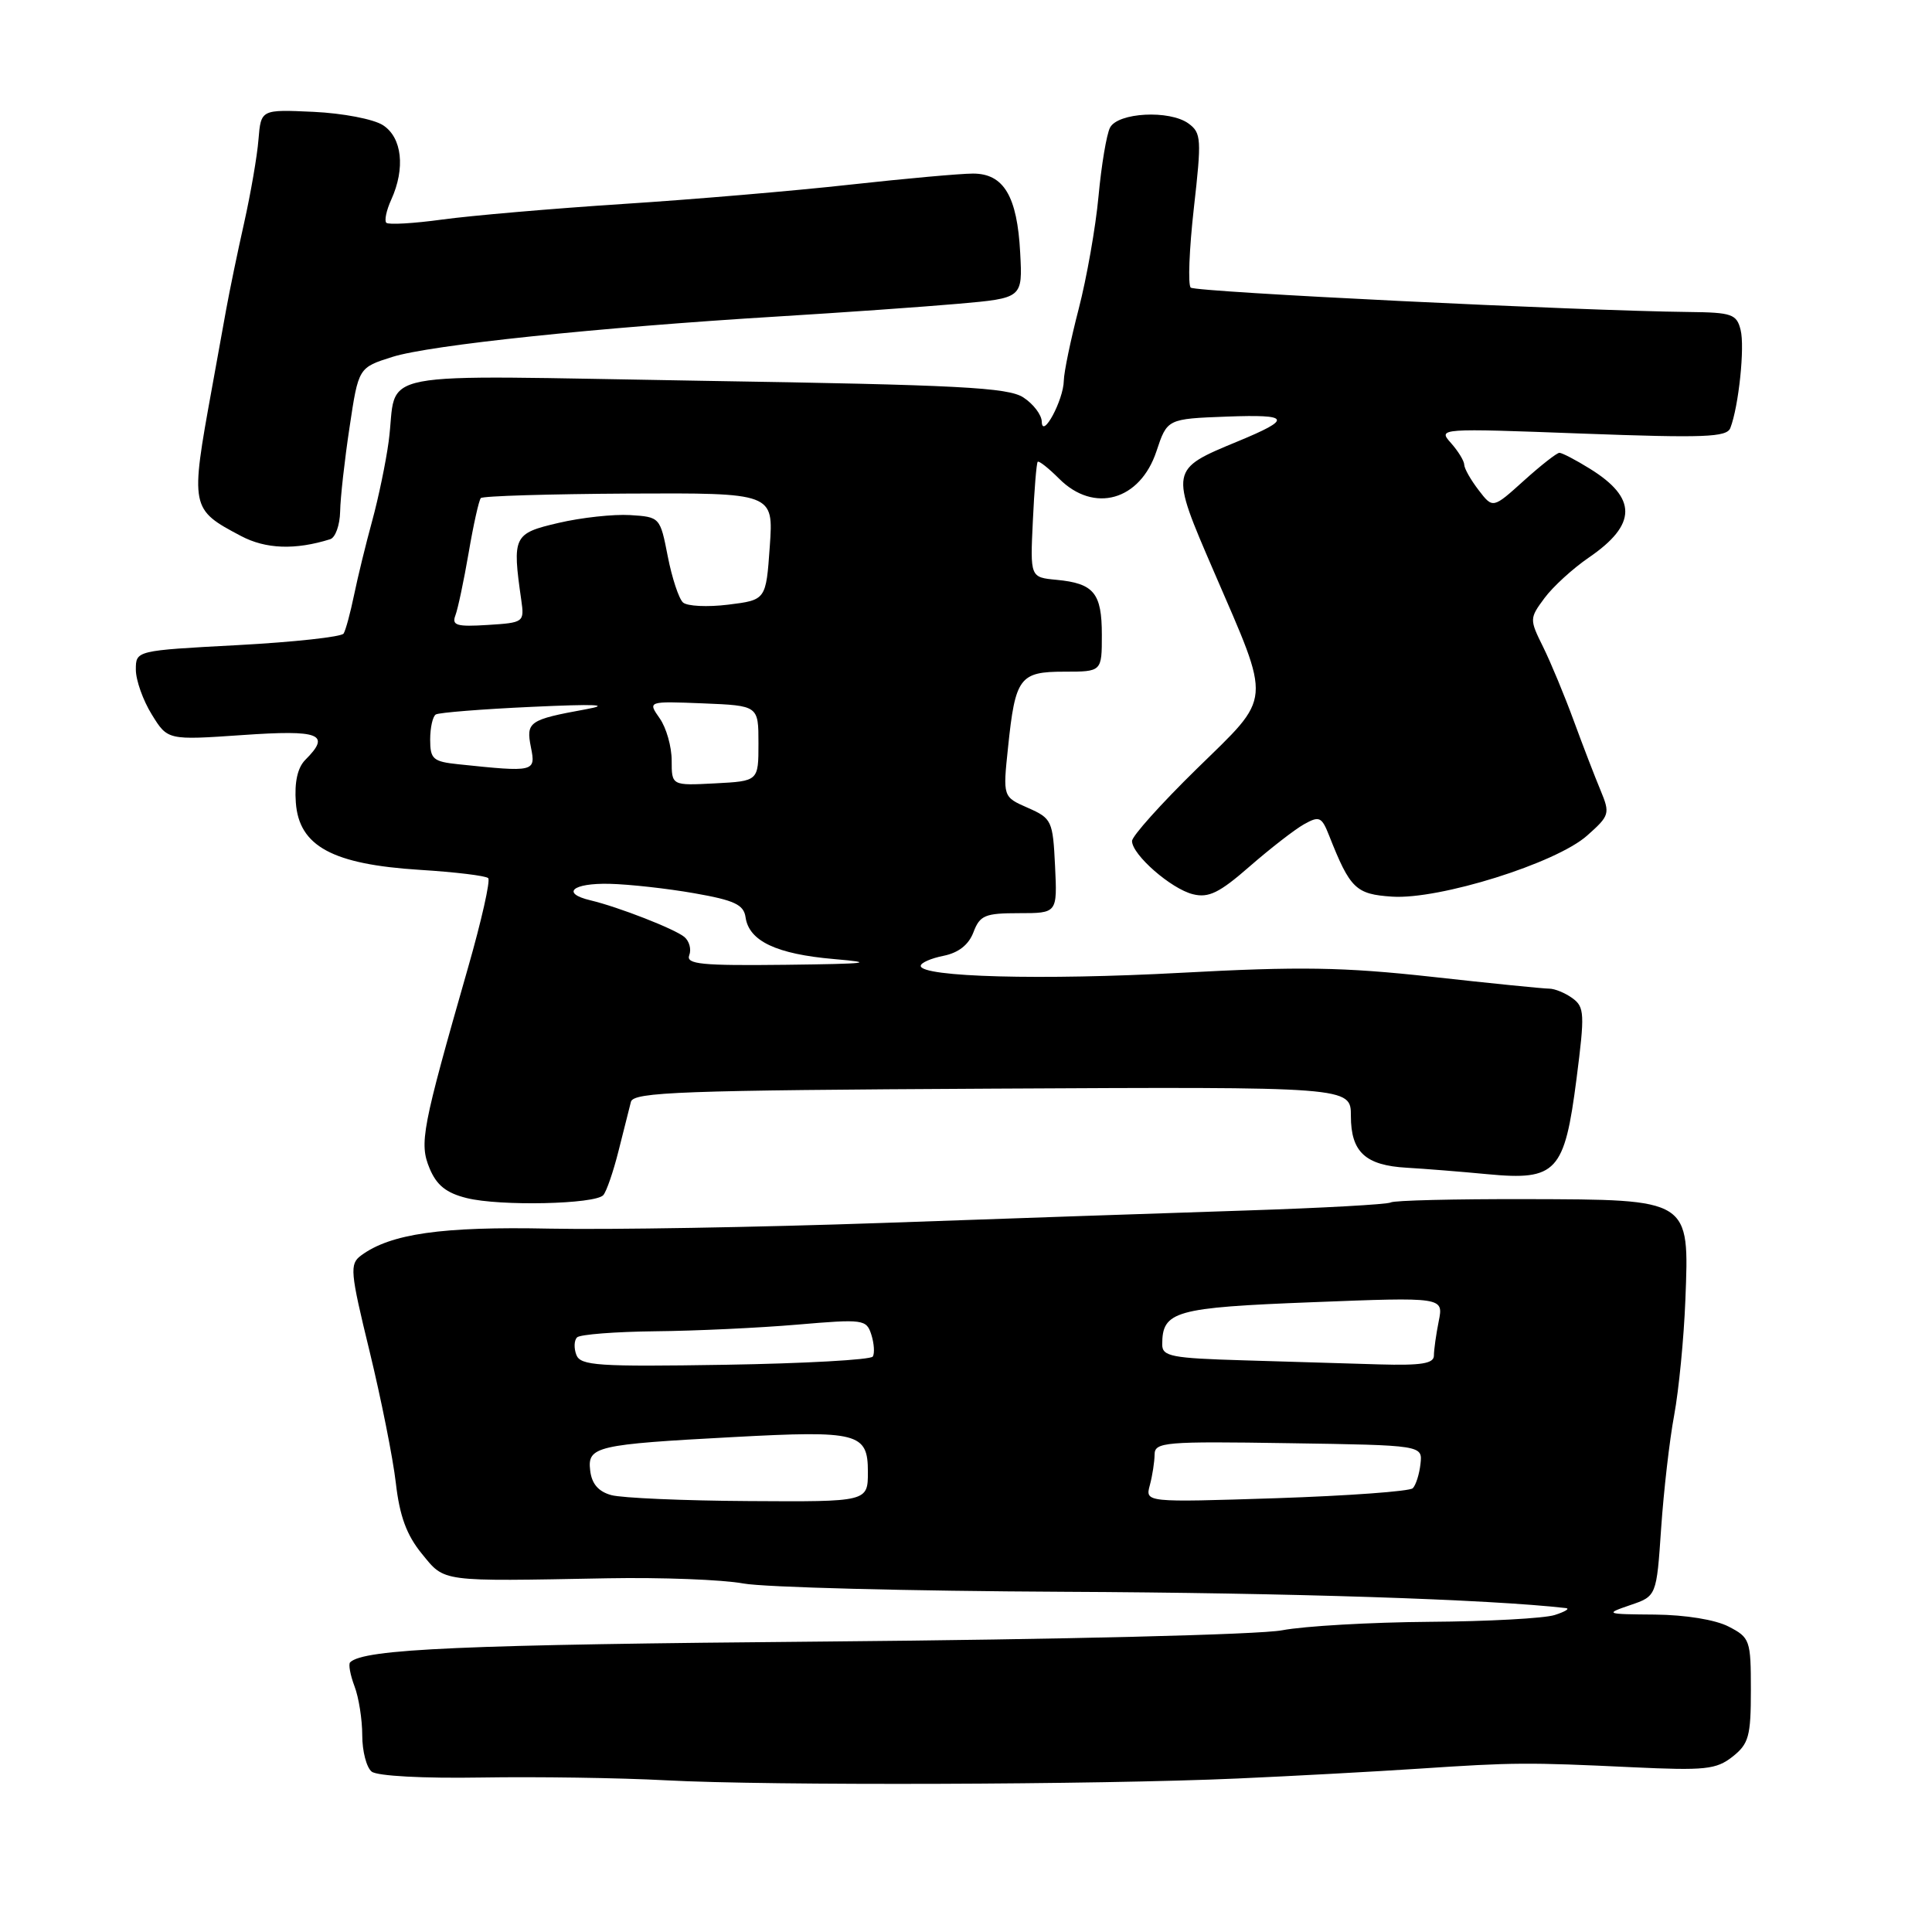 <?xml version="1.0" encoding="UTF-8" standalone="no"?>
<!DOCTYPE svg PUBLIC "-//W3C//DTD SVG 1.1//EN" "http://www.w3.org/Graphics/SVG/1.1/DTD/svg11.dtd" >
<svg xmlns="http://www.w3.org/2000/svg" xmlns:xlink="http://www.w3.org/1999/xlink" version="1.1" viewBox="0 0 256 256">
 <g >
 <path fill="currentColor"
d=" M 164.00 235.66 C 171.43 235.33 182.22 234.74 188.00 234.36 C 200.59 233.52 202.42 233.51 216.32 234.17 C 225.93 234.62 227.41 234.47 229.57 232.77 C 231.72 231.07 232.00 230.07 232.00 223.95 C 232.00 217.32 231.88 216.99 229.05 215.53 C 227.30 214.62 223.33 213.98 219.30 213.94 C 212.71 213.89 212.61 213.85 216.00 212.69 C 219.50 211.50 219.50 211.50 220.11 202.50 C 220.45 197.55 221.22 190.80 221.84 187.50 C 222.45 184.20 223.12 177.35 223.32 172.27 C 223.84 158.80 224.09 158.95 202.18 158.89 C 192.76 158.87 184.71 159.06 184.28 159.33 C 183.85 159.59 175.18 160.07 165.00 160.40 C 154.82 160.73 133.15 161.47 116.83 162.05 C 100.50 162.62 80.70 162.96 72.83 162.80 C 58.56 162.50 51.75 163.47 47.84 166.36 C 46.31 167.50 46.39 168.47 48.97 179.05 C 50.50 185.35 52.07 193.20 52.45 196.50 C 52.95 200.88 53.88 203.41 55.89 205.87 C 58.99 209.66 58.11 209.55 80.50 209.13 C 87.65 209.00 95.75 209.31 98.50 209.82 C 101.25 210.33 120.38 210.82 141.00 210.92 C 170.89 211.06 197.36 211.92 207.50 213.08 C 208.05 213.15 207.38 213.56 206.00 214.00 C 204.62 214.44 197.15 214.85 189.39 214.90 C 181.62 214.96 172.85 215.46 169.89 216.02 C 166.86 216.60 140.53 217.24 109.51 217.51 C 61.24 217.92 48.18 218.49 46.39 220.27 C 46.15 220.52 46.41 221.94 46.97 223.43 C 47.54 224.91 48.00 227.85 48.00 229.94 C 48.00 232.04 48.56 234.20 49.25 234.75 C 49.98 235.33 56.07 235.66 63.76 235.53 C 71.06 235.41 82.09 235.57 88.26 235.90 C 101.90 236.63 145.45 236.49 164.00 235.66 Z  M 79.94 158.36 C 80.36 157.89 81.27 155.25 81.96 152.50 C 82.65 149.75 83.39 146.82 83.60 146.00 C 83.93 144.70 90.23 144.47 131.49 144.25 C 179.00 144.00 179.00 144.00 179.00 147.88 C 179.00 152.65 180.92 154.42 186.40 154.73 C 188.66 154.86 193.49 155.24 197.14 155.59 C 206.25 156.45 207.31 155.30 208.90 142.92 C 210.00 134.34 209.96 133.44 208.36 132.27 C 207.40 131.57 206.01 131.00 205.27 131.00 C 204.52 131.00 197.52 130.30 189.71 129.43 C 177.96 128.14 172.22 128.05 156.50 128.90 C 138.08 129.90 122.00 129.47 122.00 127.98 C 122.00 127.58 123.36 126.98 125.02 126.65 C 127.01 126.25 128.36 125.19 128.99 123.52 C 129.84 121.28 130.52 121.00 135.02 121.00 C 140.10 121.00 140.10 121.00 139.80 114.75 C 139.51 108.75 139.37 108.44 136.19 107.04 C 132.88 105.59 132.88 105.59 133.57 99.04 C 134.53 89.76 135.10 89.00 141.04 89.00 C 146.00 89.00 146.00 89.00 146.00 84.12 C 146.00 78.58 144.95 77.30 140.00 76.83 C 136.50 76.50 136.50 76.50 136.86 69.00 C 137.05 64.88 137.34 61.36 137.50 61.19 C 137.66 61.02 138.94 62.03 140.35 63.44 C 144.96 68.05 151.06 66.33 153.23 59.81 C 154.66 55.50 154.66 55.50 162.58 55.20 C 171.02 54.89 171.28 55.48 164.00 58.49 C 154.98 62.22 154.99 62.18 160.84 75.72 C 168.53 93.53 168.66 92.01 158.57 101.88 C 153.86 106.49 150.00 110.79 150.00 111.44 C 150.00 113.25 155.18 117.78 158.07 118.49 C 160.15 119.01 161.59 118.30 165.58 114.81 C 168.30 112.44 171.53 109.93 172.77 109.23 C 174.82 108.08 175.13 108.22 176.12 110.73 C 178.90 117.77 179.65 118.49 184.47 118.81 C 190.73 119.22 206.19 114.38 210.30 110.72 C 213.29 108.07 213.36 107.81 212.08 104.72 C 211.34 102.95 209.74 98.80 208.53 95.50 C 207.32 92.20 205.50 87.81 204.48 85.74 C 202.65 82.05 202.66 81.94 204.66 79.24 C 205.78 77.73 208.42 75.32 210.54 73.87 C 216.93 69.50 216.96 65.99 210.64 62.09 C 208.79 60.94 206.98 60.00 206.63 60.00 C 206.29 60.00 204.16 61.67 201.91 63.70 C 197.81 67.40 197.81 67.40 195.93 64.95 C 194.89 63.60 194.03 62.09 194.02 61.58 C 194.01 61.07 193.21 59.77 192.25 58.69 C 190.52 56.75 190.67 56.74 209.61 57.45 C 225.86 58.05 228.81 57.94 229.28 56.71 C 230.39 53.83 231.21 45.98 230.64 43.72 C 230.12 41.62 229.48 41.40 223.78 41.34 C 209.19 41.18 158.44 38.70 157.78 38.11 C 157.39 37.76 157.58 33.02 158.19 27.59 C 159.23 18.42 159.18 17.61 157.49 16.37 C 154.99 14.54 148.11 14.90 147.08 16.92 C 146.63 17.79 145.94 21.88 145.56 26.00 C 145.18 30.12 143.99 36.85 142.93 40.94 C 141.87 45.03 140.98 49.30 140.96 50.44 C 140.92 53.02 138.09 58.27 138.04 55.87 C 138.02 54.97 136.93 53.53 135.61 52.67 C 133.59 51.34 127.08 51.00 93.21 50.46 C 47.89 49.73 52.80 48.78 51.50 58.50 C 51.13 61.25 50.15 65.97 49.32 69.00 C 48.49 72.03 47.41 76.44 46.92 78.82 C 46.43 81.19 45.81 83.50 45.53 83.95 C 45.26 84.39 38.95 85.08 31.52 85.48 C 18.00 86.20 18.00 86.20 18.00 88.73 C 18.00 90.13 18.95 92.80 20.11 94.67 C 22.21 98.08 22.21 98.08 32.11 97.40 C 42.44 96.68 43.89 97.26 40.45 100.69 C 39.43 101.72 39.00 103.64 39.20 106.35 C 39.62 112.13 44.06 114.53 55.63 115.26 C 60.30 115.55 64.38 116.04 64.69 116.36 C 65.00 116.67 63.80 122.00 62.02 128.21 C 55.89 149.62 55.54 151.47 56.92 154.81 C 57.85 157.05 59.13 158.08 61.84 158.75 C 66.23 159.85 78.87 159.57 79.94 158.36 Z  M 43.75 71.45 C 44.44 71.24 45.03 69.59 45.07 67.78 C 45.10 65.98 45.66 60.95 46.32 56.60 C 47.50 48.71 47.50 48.71 52.00 47.29 C 56.98 45.72 79.19 43.39 103.00 41.94 C 111.53 41.42 122.33 40.66 127.00 40.25 C 135.50 39.50 135.50 39.50 135.18 33.50 C 134.79 26.00 133.00 23.00 128.93 23.00 C 127.27 23.00 119.96 23.66 112.70 24.46 C 105.44 25.27 91.85 26.43 82.50 27.03 C 73.15 27.64 62.40 28.57 58.60 29.09 C 54.81 29.61 51.47 29.80 51.19 29.52 C 50.91 29.24 51.20 27.86 51.84 26.46 C 53.73 22.30 53.28 18.23 50.75 16.59 C 49.50 15.78 45.40 15.00 41.54 14.82 C 34.58 14.50 34.58 14.50 34.25 18.48 C 34.08 20.67 33.22 25.62 32.36 29.48 C 31.49 33.34 30.42 38.52 29.97 41.00 C 29.53 43.48 28.67 48.20 28.07 51.50 C 25.20 67.29 25.24 67.49 31.93 71.02 C 35.21 72.76 39.13 72.90 43.75 71.45 Z  M 81.00 198.11 C 79.29 197.64 78.40 196.61 78.20 194.83 C 77.82 191.66 79.01 191.39 97.16 190.42 C 113.71 189.53 115.00 189.86 115.00 195.02 C 115.00 199.00 115.00 199.00 99.25 198.90 C 90.59 198.85 82.38 198.49 81.00 198.11 Z  M 152.36 196.79 C 152.70 195.53 152.98 193.70 152.99 192.73 C 153.00 191.09 154.33 190.97 170.75 191.23 C 188.50 191.50 188.50 191.50 188.22 193.98 C 188.07 195.34 187.61 196.79 187.20 197.20 C 186.79 197.61 178.64 198.20 169.10 198.52 C 151.74 199.08 151.74 199.08 152.36 196.79 Z  M 76.37 179.53 C 76.03 178.64 76.07 177.60 76.46 177.21 C 76.86 176.82 81.52 176.46 86.84 176.40 C 92.15 176.35 100.61 175.95 105.64 175.52 C 114.42 174.77 114.81 174.82 115.46 176.86 C 115.83 178.03 115.91 179.33 115.65 179.75 C 115.39 180.18 106.58 180.67 96.09 180.84 C 79.23 181.11 76.92 180.96 76.37 179.53 Z  M 164.75 180.25 C 155.24 179.97 154.00 179.73 154.00 178.16 C 154.00 173.72 155.65 173.26 173.89 172.55 C 191.28 171.87 191.28 171.87 190.64 175.06 C 190.29 176.81 190.00 178.87 190.00 179.62 C 190.00 180.68 188.34 180.95 182.75 180.79 C 178.76 180.67 170.66 180.43 164.75 180.25 Z  M 91.33 126.57 C 91.63 125.79 91.34 124.70 90.68 124.15 C 89.40 123.09 81.95 120.18 78.25 119.30 C 74.29 118.36 75.84 117.00 80.75 117.11 C 83.36 117.17 88.42 117.73 92.00 118.36 C 97.32 119.29 98.55 119.87 98.79 121.54 C 99.24 124.70 102.88 126.42 110.50 127.08 C 116.21 127.57 115.03 127.71 104.14 127.84 C 92.94 127.97 90.87 127.77 91.33 126.57 Z  M 89.00 100.77 C 89.00 98.94 88.29 96.42 87.41 95.18 C 85.82 92.91 85.82 92.91 93.16 93.20 C 100.50 93.50 100.50 93.50 100.50 98.50 C 100.50 103.50 100.50 103.50 94.75 103.80 C 89.00 104.10 89.00 104.10 89.00 100.77 Z  M 60.75 101.27 C 57.38 100.92 57.00 100.59 57.00 98.00 C 57.00 96.41 57.34 94.91 57.75 94.67 C 58.16 94.42 63.90 93.96 70.50 93.66 C 78.91 93.27 81.05 93.36 77.65 93.98 C 70.09 95.36 69.68 95.64 70.35 99.02 C 71.01 102.29 70.84 102.33 60.75 101.27 Z  M 60.34 81.55 C 60.67 80.69 61.46 76.95 62.10 73.24 C 62.73 69.53 63.46 66.28 63.71 66.00 C 63.96 65.72 72.79 65.46 83.33 65.40 C 102.50 65.31 102.50 65.31 102.00 72.40 C 101.50 79.50 101.50 79.50 96.50 80.12 C 93.75 80.46 91.05 80.33 90.50 79.83 C 89.95 79.33 89.04 76.58 88.48 73.71 C 87.47 68.53 87.44 68.50 83.48 68.25 C 81.29 68.12 77.03 68.58 74.00 69.29 C 68.03 70.68 67.86 71.04 69.07 79.50 C 69.49 82.45 69.42 82.51 64.62 82.81 C 60.52 83.07 59.84 82.87 60.34 81.55 Z "/>
</g>
</svg>
